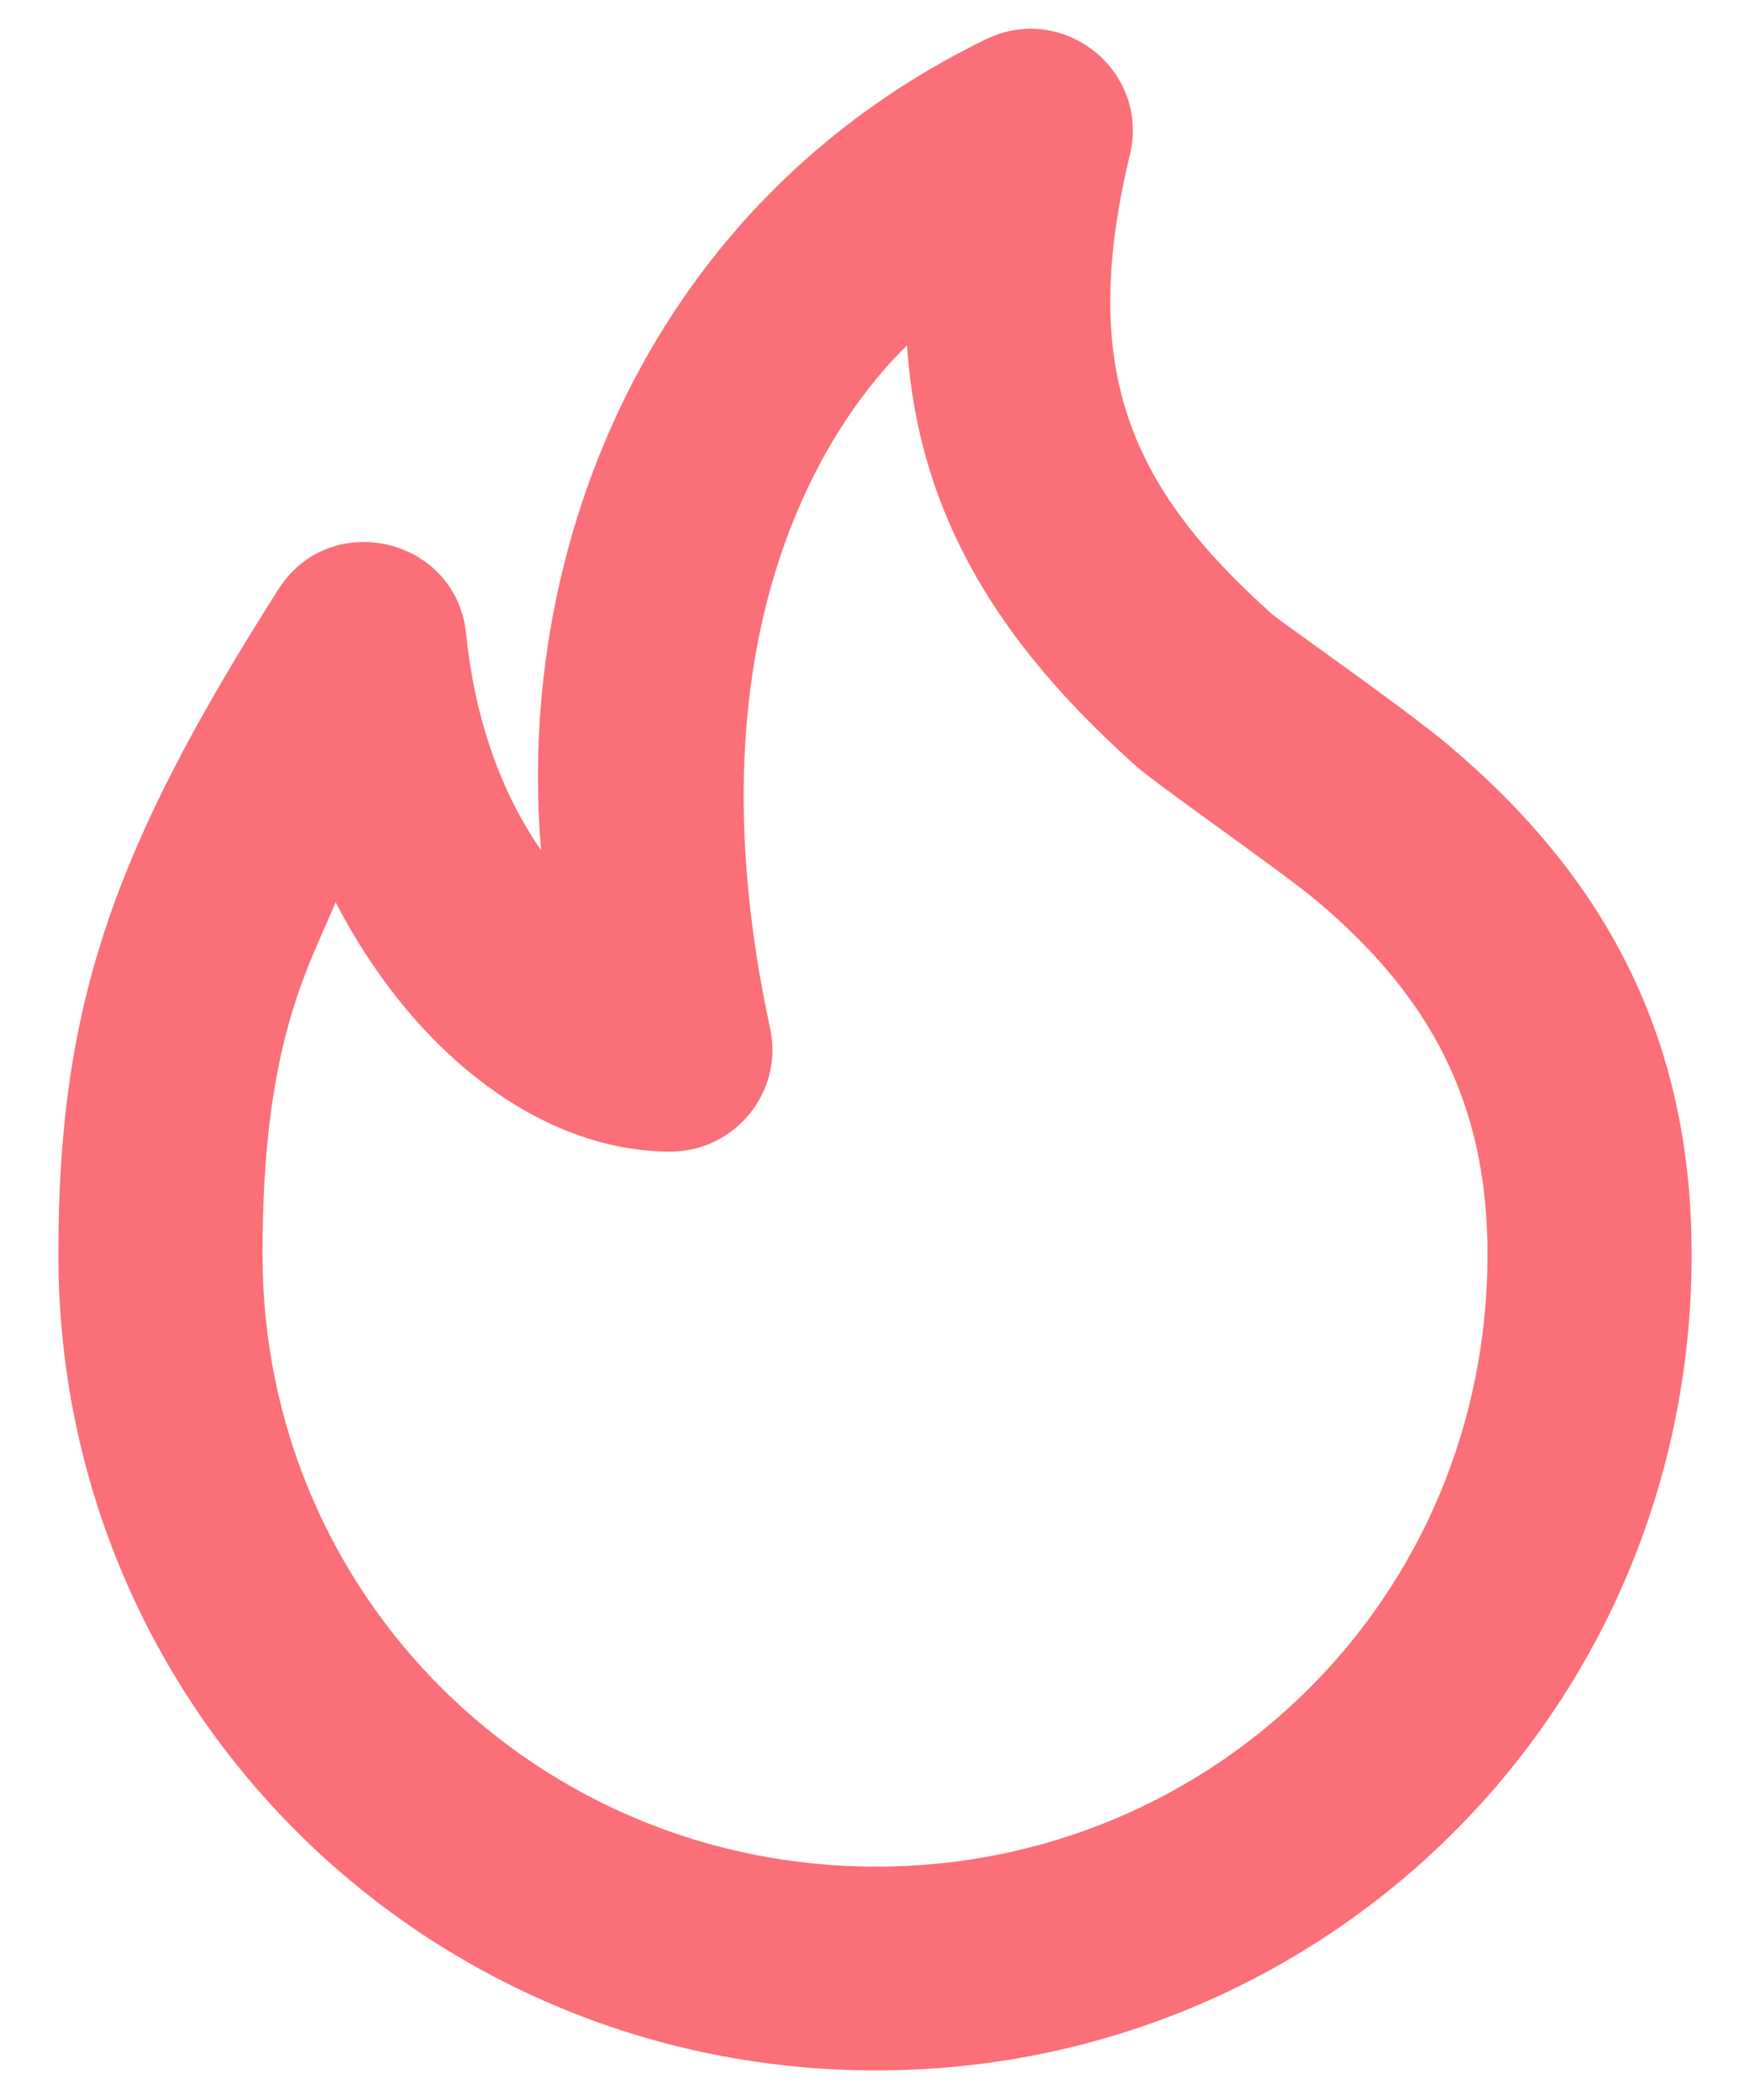 <svg width="20" height="24" viewBox="0 0 20 24" fill="none" xmlns="http://www.w3.org/2000/svg">
<path fill-rule="evenodd" clip-rule="evenodd" d="M19.333 14.335C19.333 11.83 18.321 10.003 16.551 8.514C16.037 8.081 14.652 7.119 14.541 7.021C12.931 5.583 12.315 4.249 12.913 1.768C13.143 0.811 12.154 0.018 11.267 0.449C7.438 2.312 5.885 6.232 6.184 9.717C5.735 9.072 5.427 8.231 5.327 7.243C5.215 6.142 3.774 5.802 3.181 6.736C1.306 9.687 0.667 11.462 0.667 14.335C0.667 19.55 4.873 23.662 10.013 23.662C15.149 23.662 19.333 19.553 19.333 14.335ZM3 14.335C3 11.963 3.493 11.121 3.836 10.312C4.727 12.035 6.185 13.161 7.66 13.161C8.404 13.161 8.958 12.476 8.801 11.751C7.788 7.072 9.584 4.708 10.366 3.947C10.495 5.907 11.44 7.377 12.986 8.757C13.23 8.975 14.653 9.963 15.047 10.294C16.329 11.373 17 12.584 17 14.335C17 18.258 13.869 21.333 10.013 21.333C6.151 21.333 3 18.253 3 14.335Z" fill="#FB6F78"/>
</svg>
